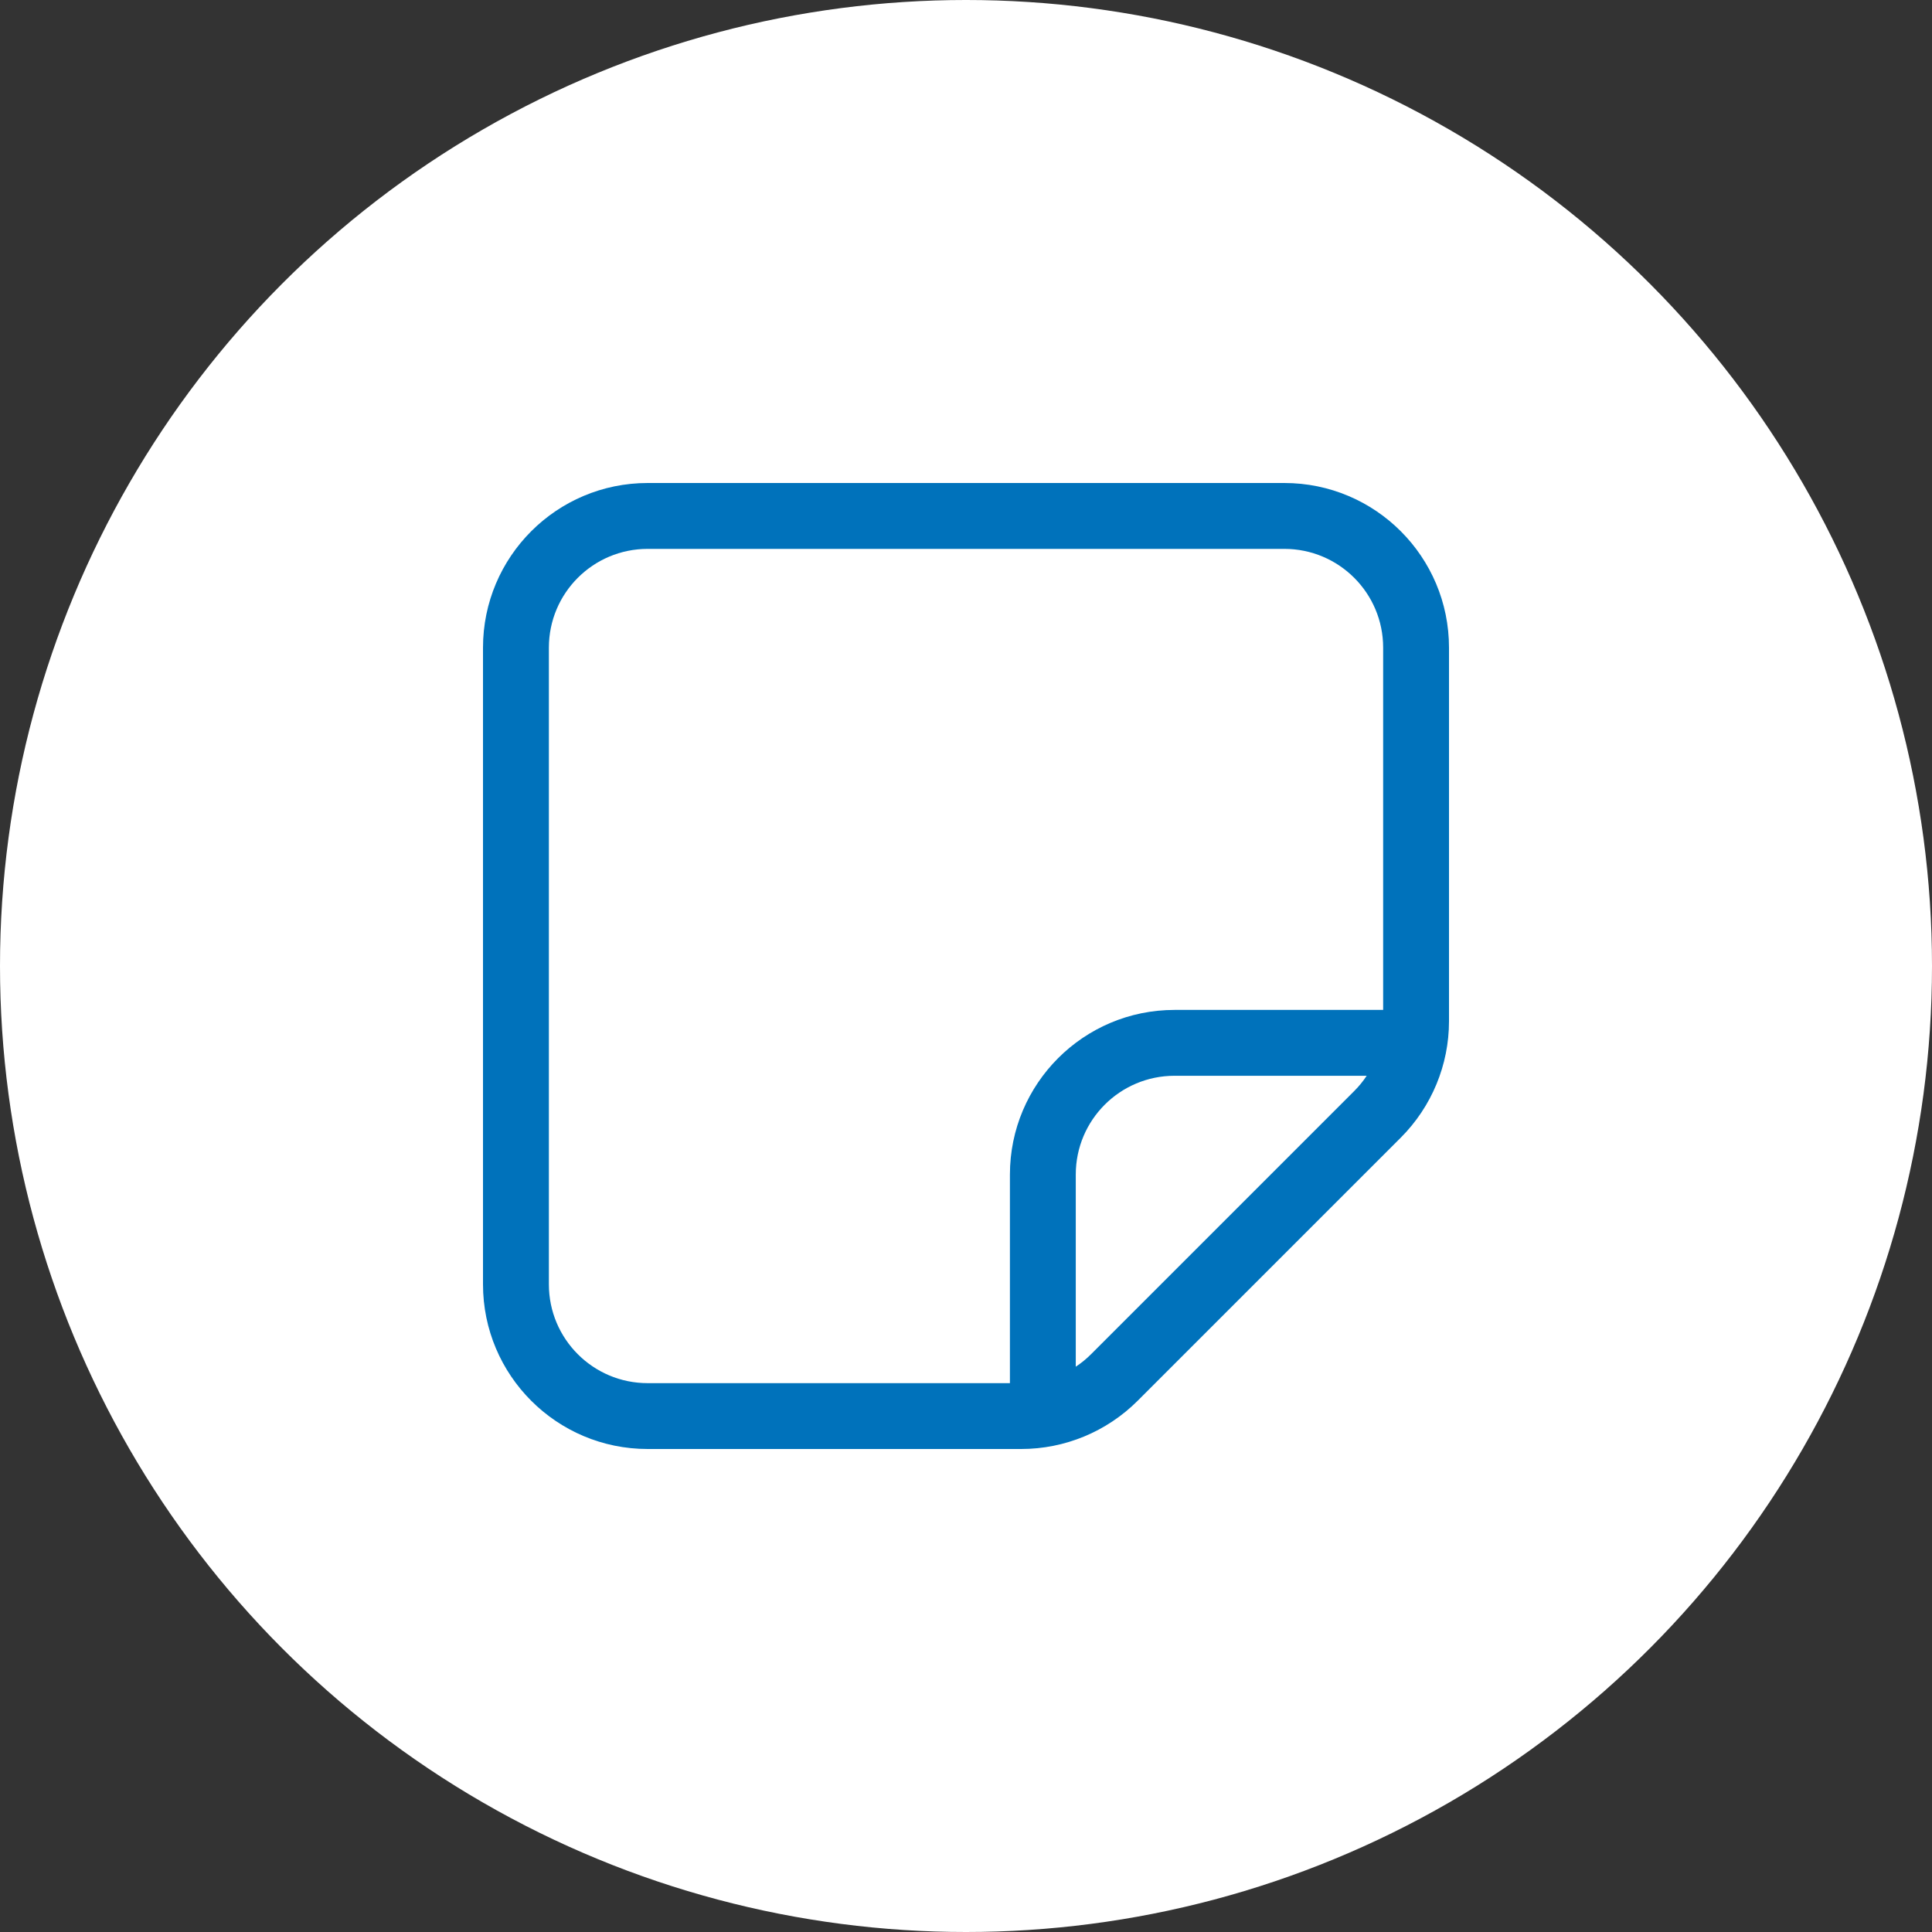 <svg width="60" height="60" viewBox="0 0 60 60" fill="none" xmlns="http://www.w3.org/2000/svg">
<rect x="0" y="0" width="60" height="60" fill="#333333" stroke="none"/>
<circle cx="30" cy="30" r="30" fill="#FFFFFF"/>
<g clip-path="url(#clip0_500_7095)">
<path d="M20.114 15C17.29 15 15 17.29 15 20.114V39.886C15 42.711 17.29 45 20.114 45H31.715C33.071 45 34.371 44.461 35.331 43.502L43.502 35.331C44.461 34.371 45 33.071 45 31.715V20.114C45 17.29 42.711 15 39.886 15H20.114ZM17.046 20.114C17.046 18.419 18.419 17.046 20.114 17.046H39.886C41.581 17.046 42.955 18.419 42.955 20.114V31.364H36.477C33.653 31.364 31.364 33.653 31.364 36.477V42.955H20.114C18.419 42.955 17.046 41.581 17.046 39.886V20.114ZM33.409 42.444V36.477C33.409 34.783 34.783 33.409 36.477 33.409H42.444C42.332 33.579 42.202 33.738 42.056 33.884L33.884 42.056C33.738 42.202 33.579 42.332 33.409 42.444Z" fill="#0072BB"/>
</g>
<defs>
<clipPath id="clip0_500_7095">
<rect width="30" height="30" fill="white" transform="translate(15 15)"/>
</clipPath>
</defs>
</svg>
